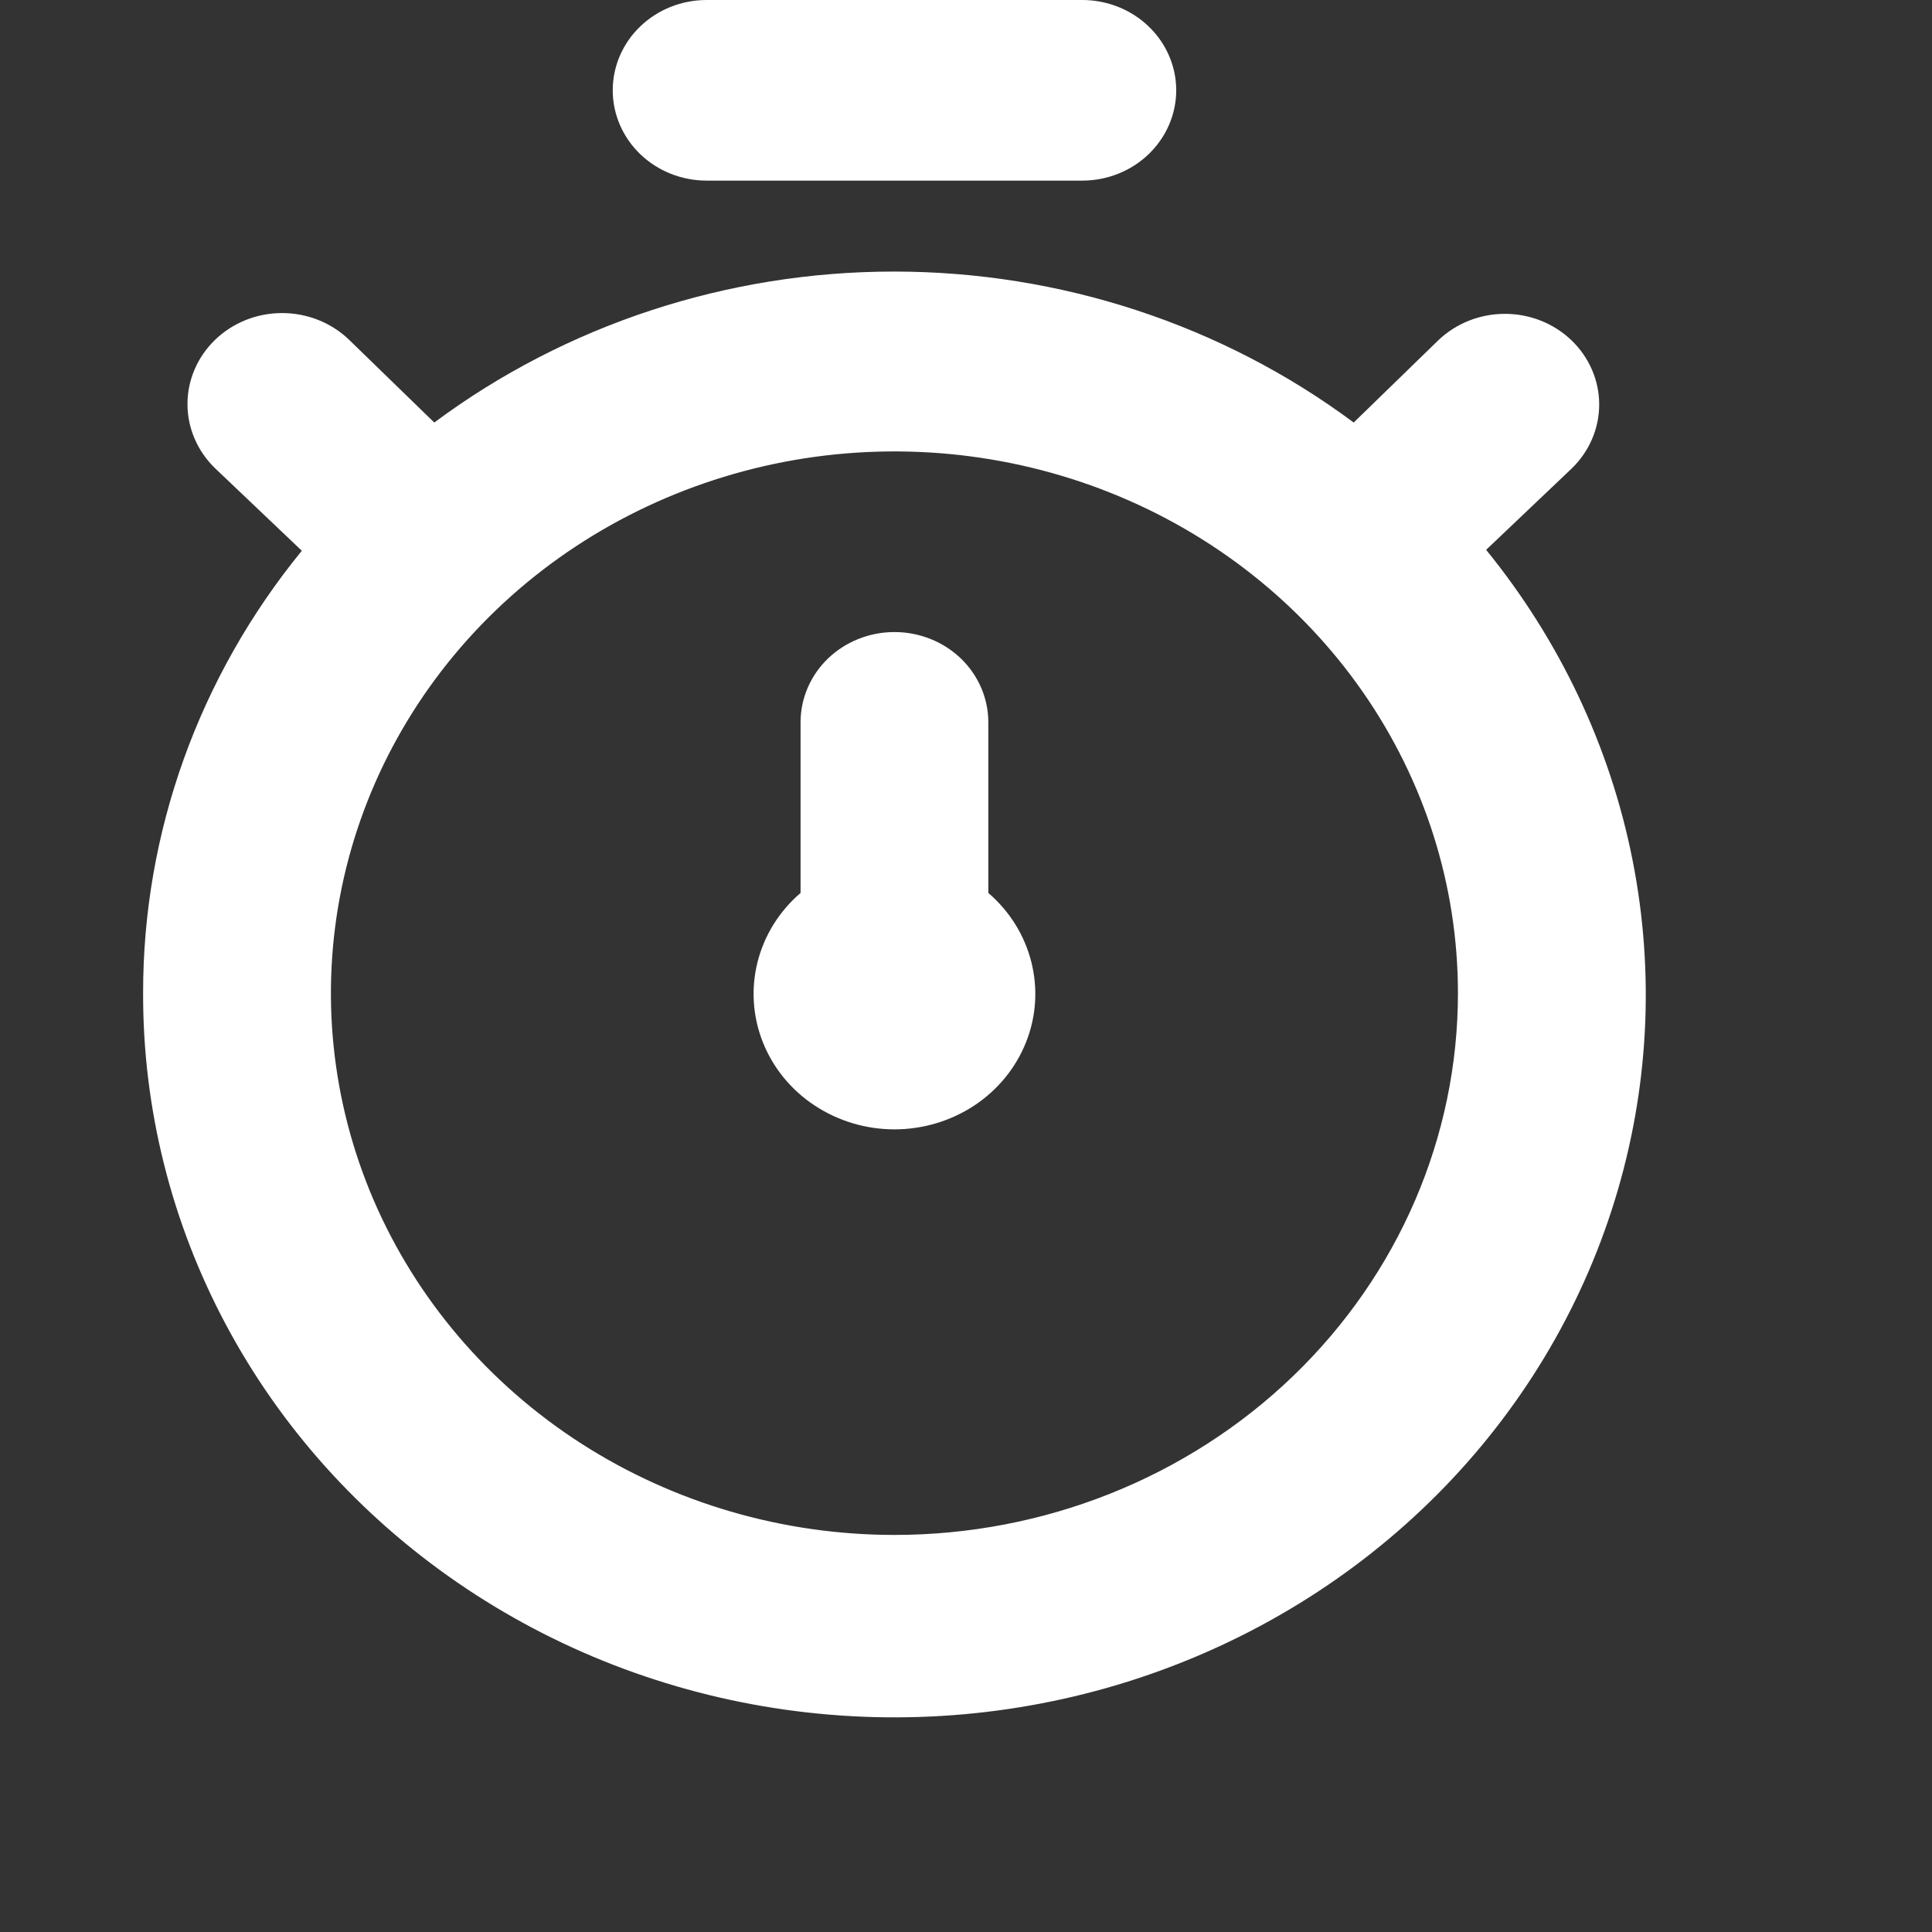 <svg width="27" height="27" viewBox="0 0 27 27" fill="none" xmlns="http://www.w3.org/2000/svg">
<rect x="0" y="0" width="27" height="27" fill="#333333" stroke="none"/>
<g id="Timer">
<path id="Vector" d="M20.769 7.684L21.963 6.549C22.21 6.311 22.349 5.989 22.349 5.653C22.349 5.317 22.21 4.995 21.963 4.757C21.716 4.519 21.381 4.386 21.031 4.386C20.682 4.386 20.347 4.519 20.099 4.757L18.918 5.905C17.079 4.537 14.819 3.795 12.493 3.795C10.168 3.795 7.908 4.537 6.069 5.905L4.874 4.744C4.626 4.507 4.289 4.374 3.938 4.375C3.587 4.376 3.251 4.511 3.004 4.751C2.757 4.99 2.619 5.314 2.62 5.651C2.621 5.988 2.762 6.311 3.011 6.549L4.218 7.697C2.778 9.46 1.997 11.638 2 13.88C1.996 15.489 2.392 17.076 3.155 18.508C3.918 19.941 5.027 21.177 6.388 22.113C7.749 23.05 9.324 23.661 10.98 23.894C12.636 24.127 14.327 23.976 15.91 23.453C17.493 22.93 18.924 22.051 20.082 20.889C21.24 19.727 22.092 18.316 22.567 16.773C23.043 15.23 23.128 13.6 22.815 12.019C22.502 10.438 21.8 8.952 20.769 7.684ZM12.5 21.451C10.943 21.451 9.42 21.006 8.125 20.175C6.83 19.343 5.821 18.16 5.224 16.777C4.628 15.394 4.472 13.871 4.776 12.403C5.08 10.934 5.83 9.585 6.932 8.526C8.033 7.468 9.436 6.747 10.964 6.454C12.491 6.162 14.075 6.312 15.514 6.885C16.953 7.458 18.183 8.429 19.048 9.674C19.913 10.919 20.375 12.382 20.375 13.88C20.375 15.888 19.545 17.813 18.069 19.233C16.592 20.653 14.589 21.451 12.5 21.451ZM9.875 2.524H15.125C15.473 2.524 15.807 2.391 16.053 2.154C16.299 1.917 16.438 1.596 16.438 1.262C16.438 0.927 16.299 0.606 16.053 0.37C15.807 0.133 15.473 0 15.125 0H9.875C9.527 0 9.193 0.133 8.947 0.37C8.701 0.606 8.563 0.927 8.563 1.262C8.563 1.596 8.701 1.917 8.947 2.154C9.193 2.391 9.527 2.524 9.875 2.524ZM13.812 10.094C13.812 9.76 13.674 9.439 13.428 9.202C13.182 8.966 12.848 8.833 12.5 8.833C12.152 8.833 11.818 8.966 11.572 9.202C11.326 9.439 11.188 9.76 11.188 10.094V12.479C10.89 12.735 10.681 13.071 10.587 13.444C10.493 13.816 10.519 14.207 10.661 14.565C10.803 14.923 11.055 15.232 11.384 15.449C11.712 15.666 12.101 15.783 12.5 15.783C12.899 15.783 13.288 15.666 13.617 15.449C13.945 15.232 14.197 14.923 14.339 14.565C14.482 14.207 14.507 13.816 14.413 13.444C14.319 13.071 14.11 12.735 13.812 12.479V10.094Z" fill="white"/>
</g>
</svg>
